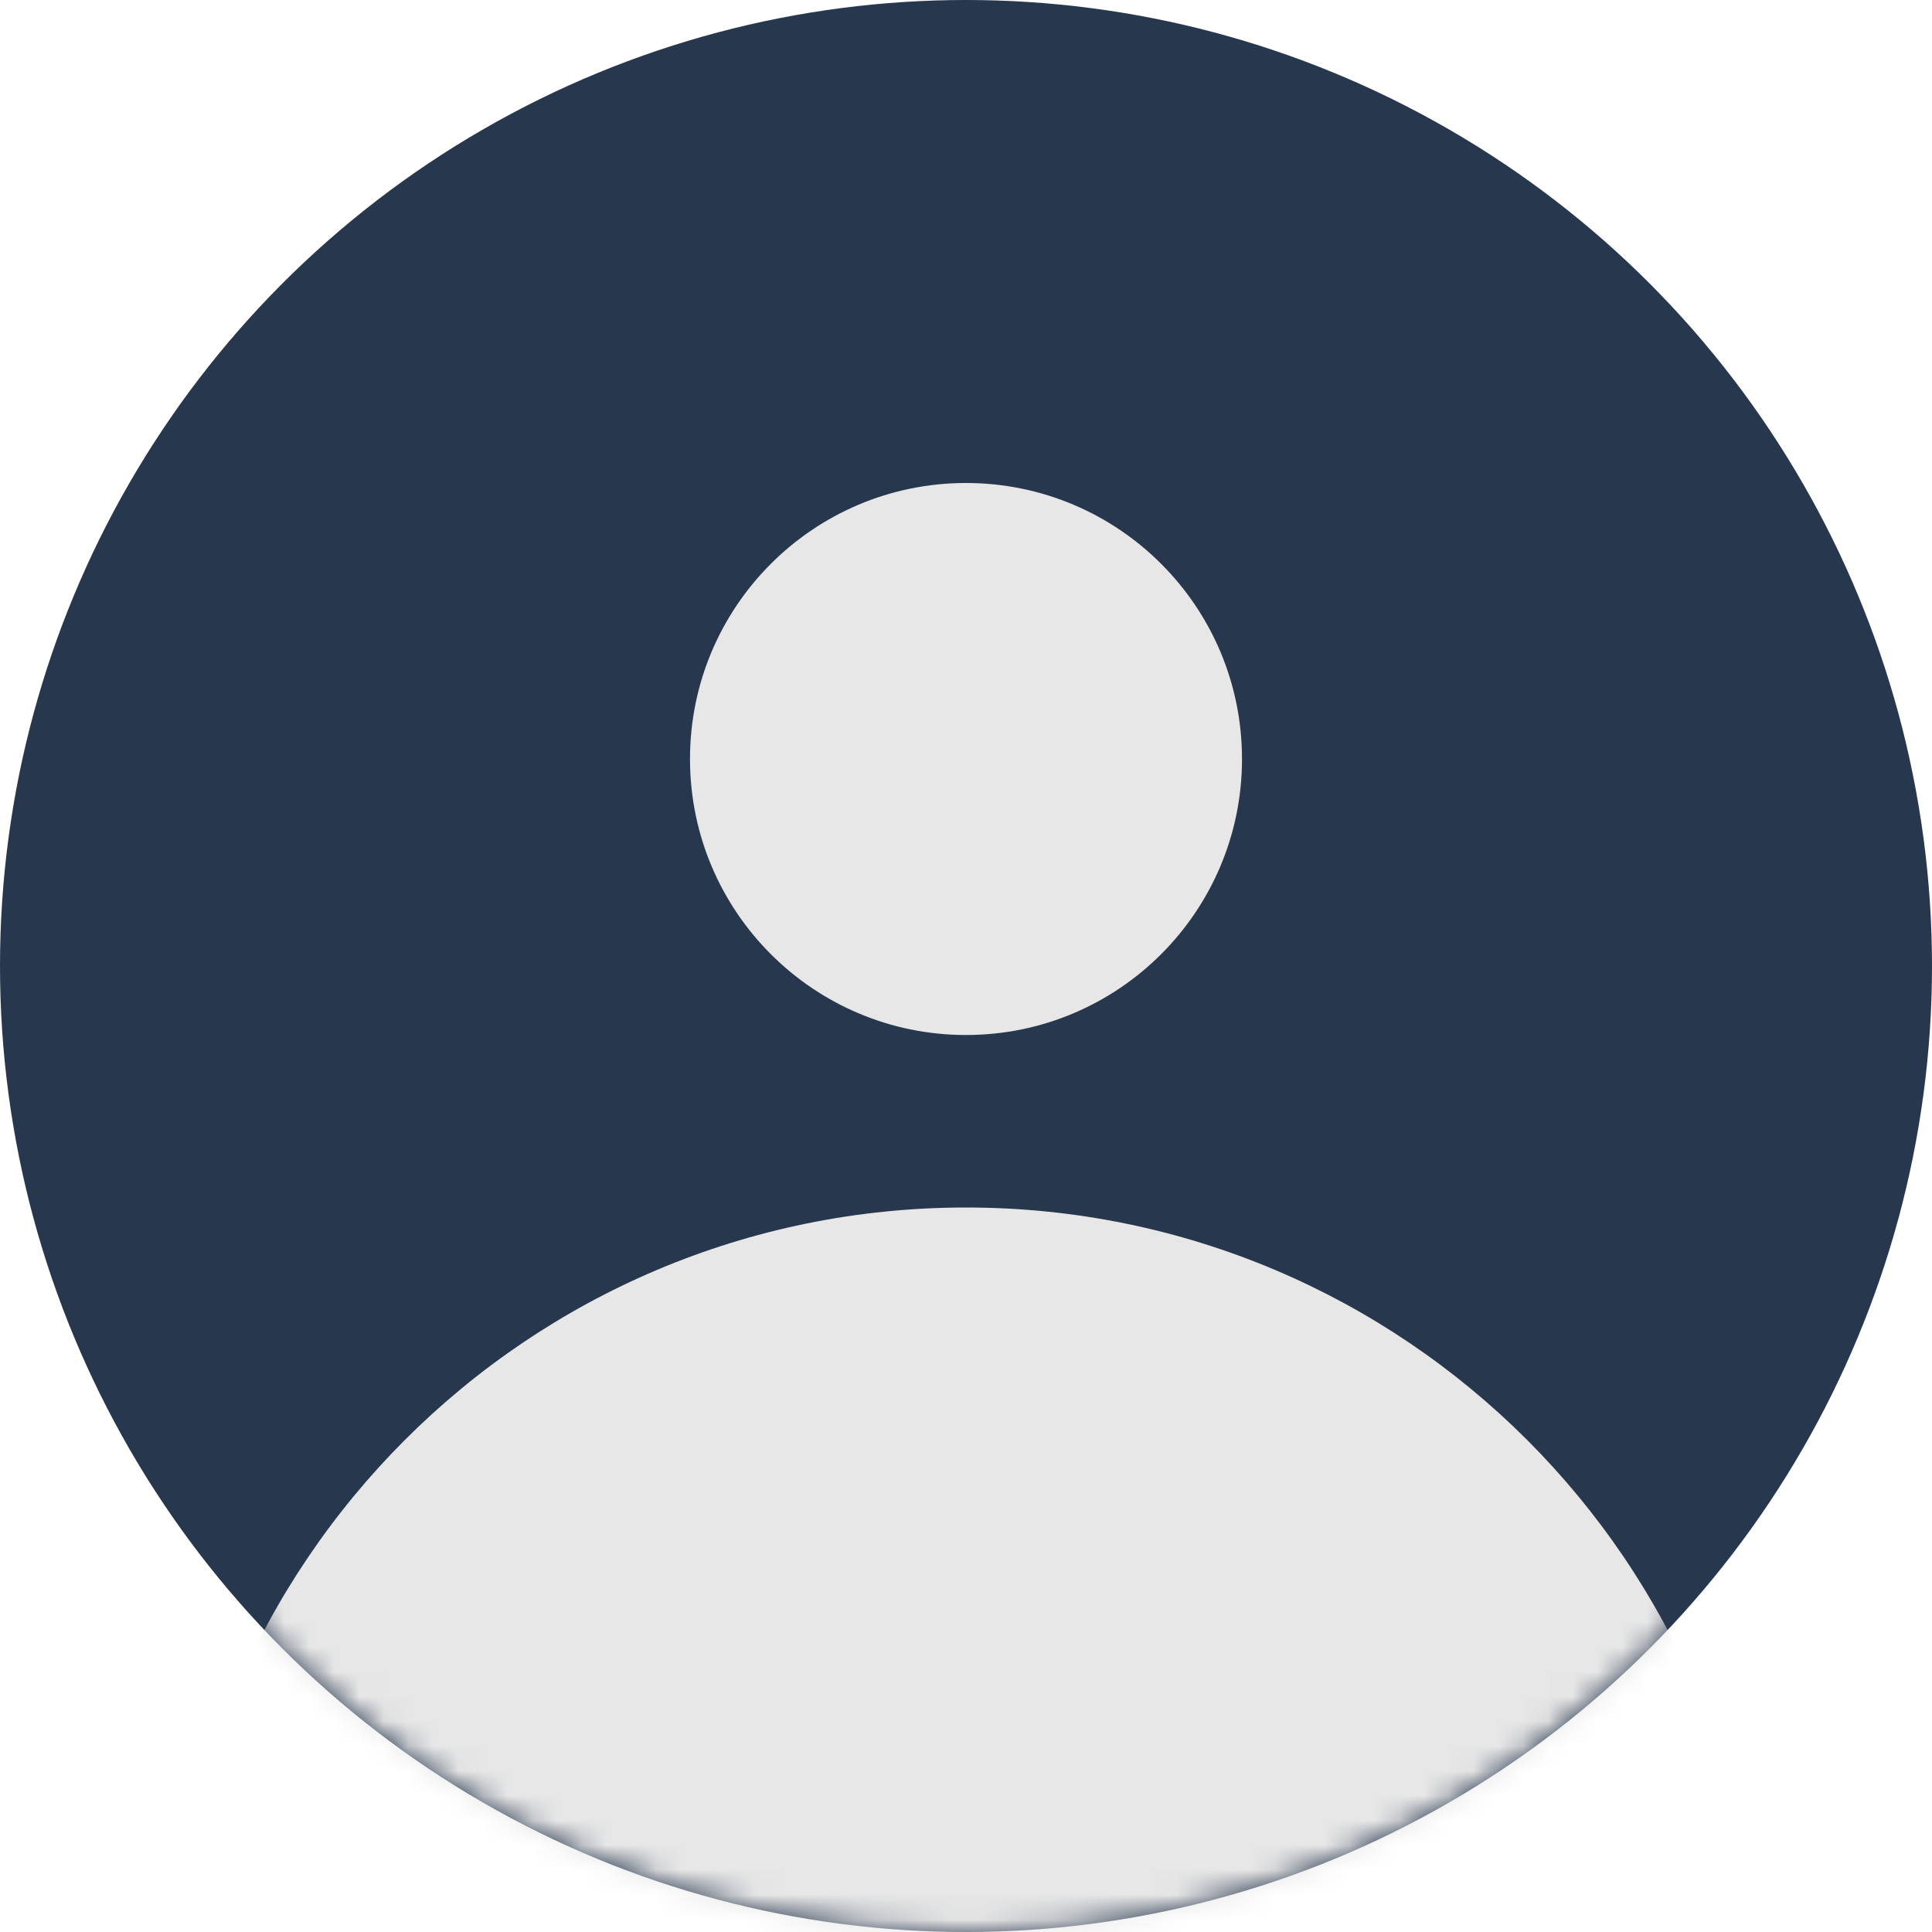 <svg width="78" height="78" viewBox="0 0 78 78" fill="none" xmlns="http://www.w3.org/2000/svg">
<rect width="78" height="78" fill="#F5F5F5"/>
<g clip-path="url(#clip0_0_1)">
<rect width="390" height="844" transform="translate(-147 -146)" fill="white"/>
<circle cx="39" cy="39" r="39" fill="#27374D"/>
<mask id="mask0_0_1" style="mask-type:alpha" maskUnits="userSpaceOnUse" x="0" y="0" width="78" height="78">
<circle cx="39" cy="39" r="39" fill="#CEF4F1"/>
</mask>
<g mask="url(#mask0_0_1)">
<path fill-rule="evenodd" clip-rule="evenodd" d="M39 41.786C45.154 41.786 50.143 36.797 50.143 30.643C50.143 24.489 45.154 19.5 39 19.5C32.846 19.5 27.857 24.489 27.857 30.643C27.857 36.797 32.846 41.786 39 41.786ZM39 112.821C56.693 112.821 71.036 98.478 71.036 80.786C71.036 63.093 56.693 48.75 39 48.75C21.307 48.75 6.964 63.093 6.964 80.786C6.964 98.478 21.307 112.821 39 112.821Z" fill="#E7E7E7"/>
</g>
</g>
<defs>
<clipPath id="clip0_0_1">
<rect width="390" height="844" fill="white" transform="translate(-147 -146)"/>
</clipPath>
</defs>
</svg>
